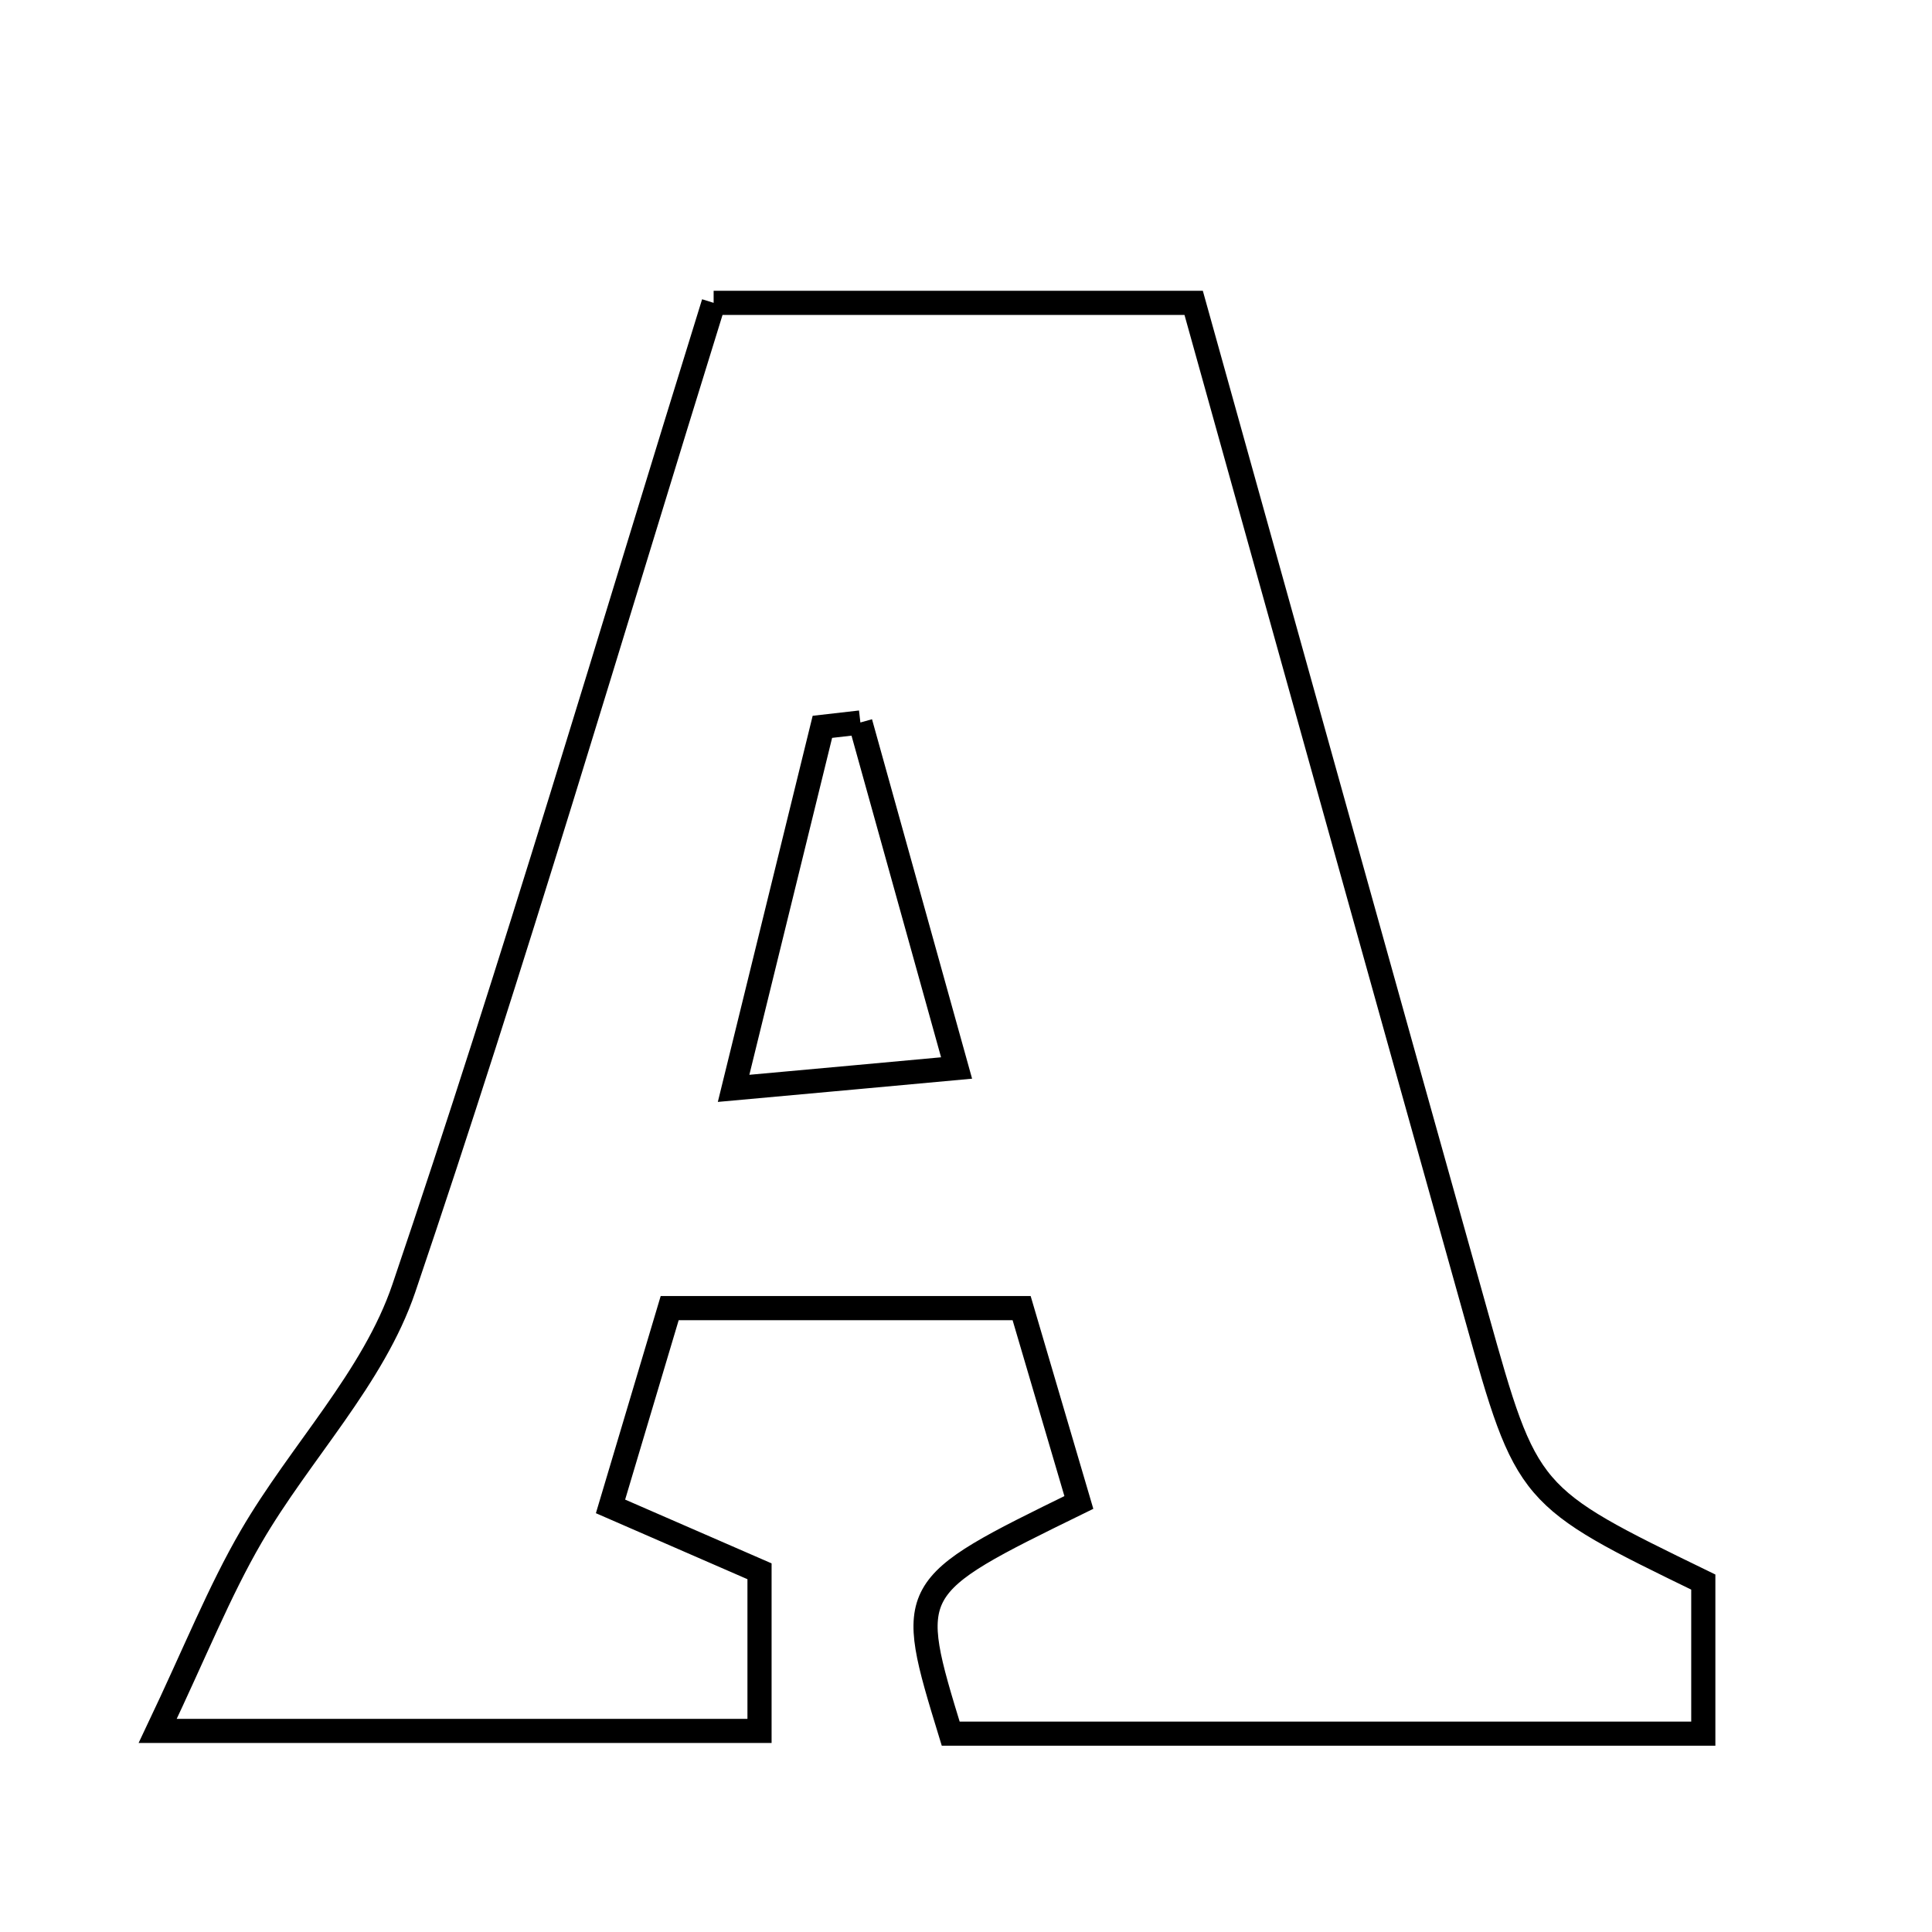 <svg xmlns="http://www.w3.org/2000/svg" viewBox="0.0 0.0 24.0 24.0" height="200px" width="200px"><path fill="none" stroke="black" stroke-width=".3" stroke-opacity="1.0"  filling="0" d="M8.865 3.762 C11.065 3.762 12.867 3.762 14.828 3.762 C16.008 7.992 17.17 12.171 18.341 16.348 C18.969 18.591 18.974 18.59 21.159 19.653 C21.159 20.224 21.159 20.821 21.159 21.536 C17.962 21.536 14.891 21.536 11.81 21.536 C11.253 19.716 11.253 19.716 13.402 18.664 C13.174 17.888 12.933 17.071 12.691 16.25 C11.145 16.25 9.807 16.25 8.319 16.25 C8.075 17.066 7.849 17.822 7.584 18.713 C8.252 19.004 8.804 19.244 9.435 19.519 C9.435 20.105 9.435 20.725 9.435 21.502 C7.07 21.502 4.76 21.502 1.959 21.502 C2.429 20.513 2.723 19.77 3.121 19.086 C3.729 18.041 4.64 17.115 5.017 16.002 C6.385 11.971 7.584 7.885 8.865 3.762"></path>
<path fill="none" stroke="black" stroke-width=".3" stroke-opacity="1.0"  filling="0" d="M10.688 8.975 C11.058 10.303 11.428 11.632 11.883 13.267 C10.986 13.35 10.267 13.415 9.113 13.52 C9.554 11.727 9.885 10.378 10.216 9.029 C10.374 9.011 10.531 8.993 10.688 8.975"></path></svg>